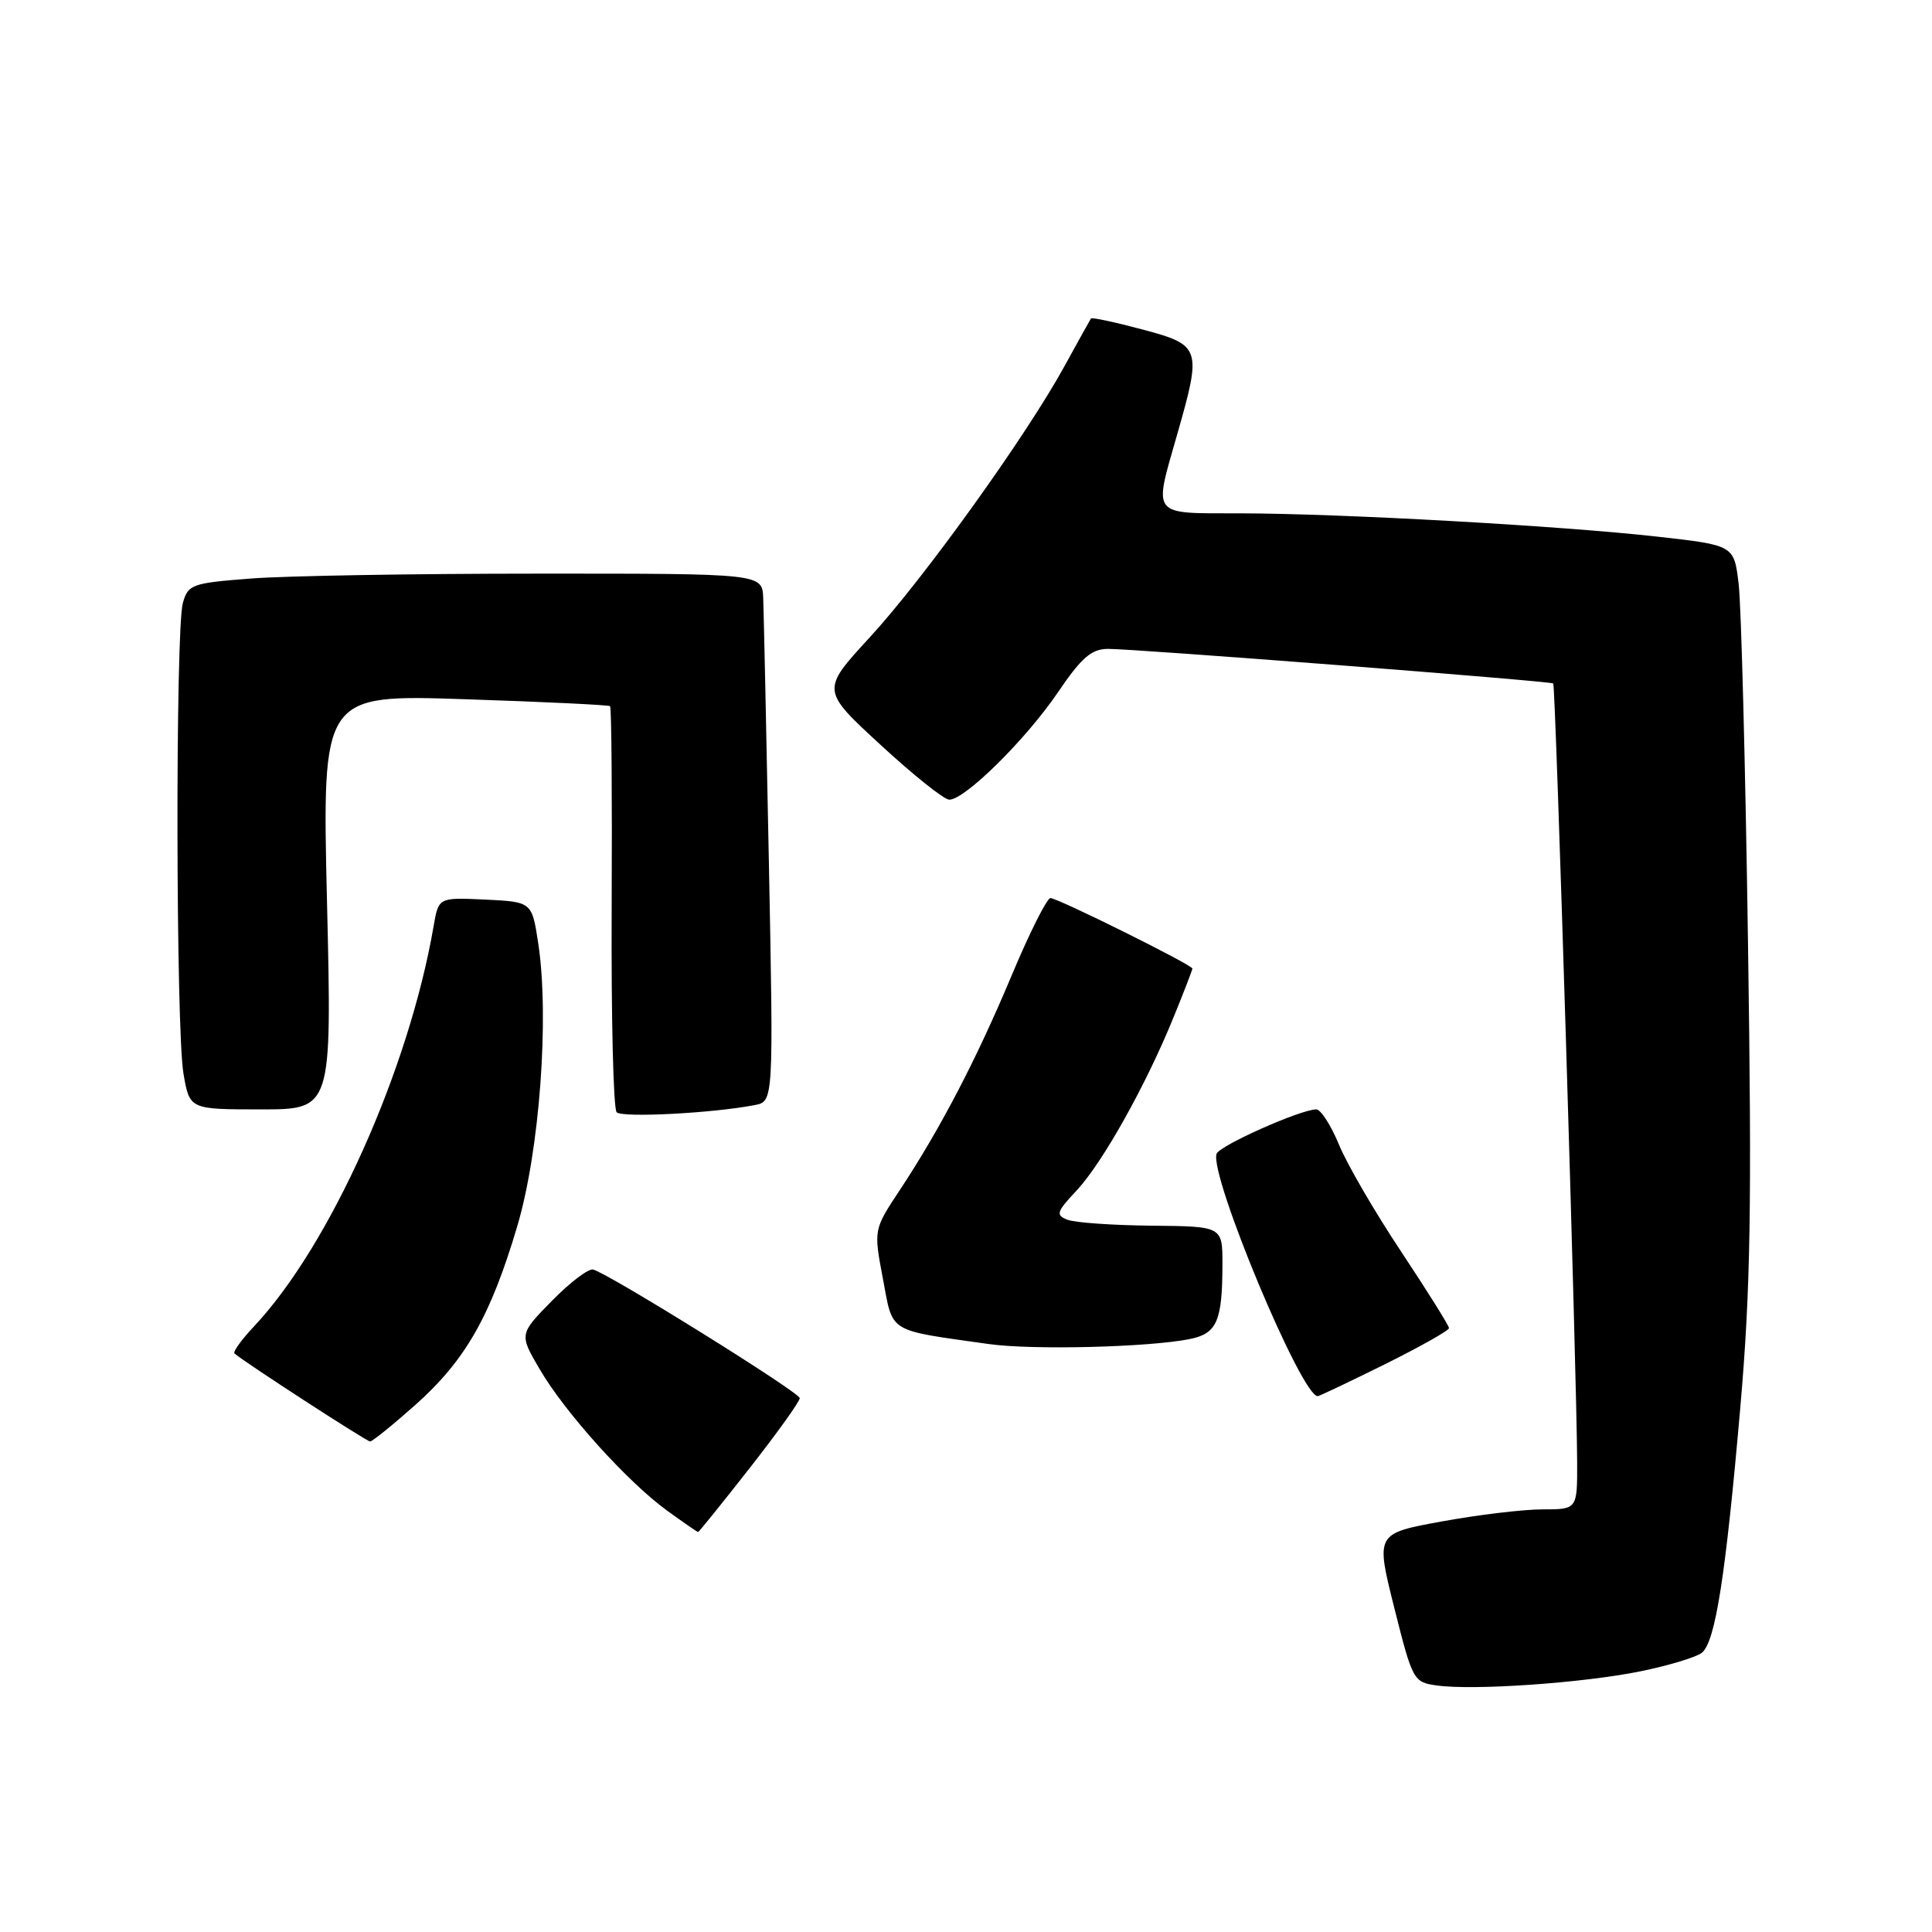 <?xml version="1.0" encoding="UTF-8" standalone="no"?>
<!DOCTYPE svg PUBLIC "-//W3C//DTD SVG 1.1//EN" "http://www.w3.org/Graphics/SVG/1.1/DTD/svg11.dtd" >
<svg xmlns="http://www.w3.org/2000/svg" xmlns:xlink="http://www.w3.org/1999/xlink" version="1.1" viewBox="0 0 256 256">
 <g >
 <path fill="currentColor"
d=" M 217.36 221.46 C 221.13 220.69 224.80 219.58 225.52 218.99 C 227.30 217.51 228.66 208.80 230.60 186.50 C 231.96 170.81 232.14 160.09 231.62 125.00 C 231.28 101.62 230.72 80.19 230.38 77.37 C 229.77 72.25 229.77 72.25 219.63 71.11 C 206.82 69.67 177.64 68.04 164.25 68.02 C 152.39 68.00 152.84 68.56 156.00 57.50 C 159.26 46.12 159.12 45.72 151.39 43.66 C 147.75 42.69 144.68 42.03 144.56 42.20 C 144.45 42.36 142.87 45.20 141.06 48.50 C 135.99 57.76 122.37 76.73 115.23 84.47 C 108.81 91.45 108.81 91.45 116.66 98.68 C 120.97 102.66 125.07 105.94 125.77 105.96 C 127.80 106.02 135.91 98.02 140.17 91.75 C 143.30 87.14 144.61 86.00 146.79 85.98 C 150.11 85.95 205.38 90.24 205.81 90.56 C 206.13 90.79 208.94 182.33 208.98 193.75 C 209.00 200.00 209.00 200.00 204.39 200.00 C 201.86 200.00 195.85 200.72 191.04 201.60 C 182.28 203.20 182.28 203.20 184.75 213.05 C 187.17 222.67 187.29 222.90 190.36 223.33 C 195.20 224.02 209.73 223.01 217.36 221.46 Z  M 99.35 194.51 C 103.01 189.84 105.99 185.68 105.97 185.26 C 105.95 184.49 80.62 168.73 78.59 168.22 C 77.97 168.07 75.52 169.93 73.13 172.37 C 68.79 176.79 68.79 176.79 71.53 181.46 C 74.89 187.20 83.16 196.37 88.40 200.17 C 90.55 201.73 92.39 203.00 92.50 203.00 C 92.61 203.00 95.69 199.18 99.35 194.51 Z  M 55.08 186.12 C 61.68 180.23 65.01 174.39 68.54 162.48 C 71.50 152.49 72.81 134.80 71.32 125.00 C 70.48 119.50 70.48 119.50 64.29 119.20 C 58.11 118.91 58.11 118.91 57.46 122.70 C 54.18 141.73 43.75 165.01 33.67 175.74 C 32.00 177.51 30.83 179.14 31.07 179.34 C 32.46 180.55 48.58 191.00 49.04 191.00 C 49.35 191.00 52.06 188.80 55.08 186.12 Z  M 183.49 180.78 C 188.17 178.45 192.00 176.30 192.00 175.98 C 192.00 175.66 189.15 171.11 185.67 165.86 C 182.18 160.62 178.47 154.23 177.42 151.67 C 176.36 149.10 175.01 147.01 174.42 147.00 C 172.35 147.00 161.57 151.80 161.20 152.89 C 160.24 155.77 172.44 185.00 174.60 185.00 C 174.80 185.00 178.80 183.10 183.49 180.78 Z  M 157.66 177.43 C 161.26 176.70 161.97 175.06 161.98 167.50 C 161.98 162.50 161.98 162.50 152.63 162.41 C 147.48 162.36 142.46 162.01 141.47 161.63 C 139.85 161.01 139.97 160.61 142.68 157.72 C 146.10 154.06 151.87 143.75 155.52 134.75 C 156.89 131.40 158.00 128.51 158.00 128.34 C 158.00 127.86 140.16 119.00 139.19 119.00 C 138.73 119.00 136.41 123.61 134.05 129.25 C 129.39 140.37 124.62 149.53 119.21 157.72 C 115.76 162.93 115.76 162.93 116.99 169.44 C 118.36 176.73 117.48 176.18 131.00 178.09 C 136.77 178.91 152.26 178.52 157.66 177.43 Z  M 100.00 146.43 C 102.50 145.95 102.50 145.95 101.88 114.23 C 101.54 96.78 101.20 81.04 101.13 79.25 C 101.00 76.00 101.00 76.00 71.25 76.01 C 54.89 76.01 37.78 76.30 33.23 76.66 C 25.42 77.26 24.92 77.44 24.23 79.90 C 23.23 83.45 23.30 136.34 24.31 142.25 C 25.12 147.00 25.12 147.00 34.55 147.00 C 43.98 147.00 43.98 147.00 43.33 119.51 C 42.68 92.02 42.68 92.02 61.59 92.65 C 71.99 92.99 80.65 93.41 80.84 93.57 C 81.03 93.72 81.12 105.72 81.05 120.22 C 80.98 134.72 81.27 146.94 81.71 147.38 C 82.45 148.13 94.40 147.51 100.00 146.43 Z "/>
</g>
</svg>